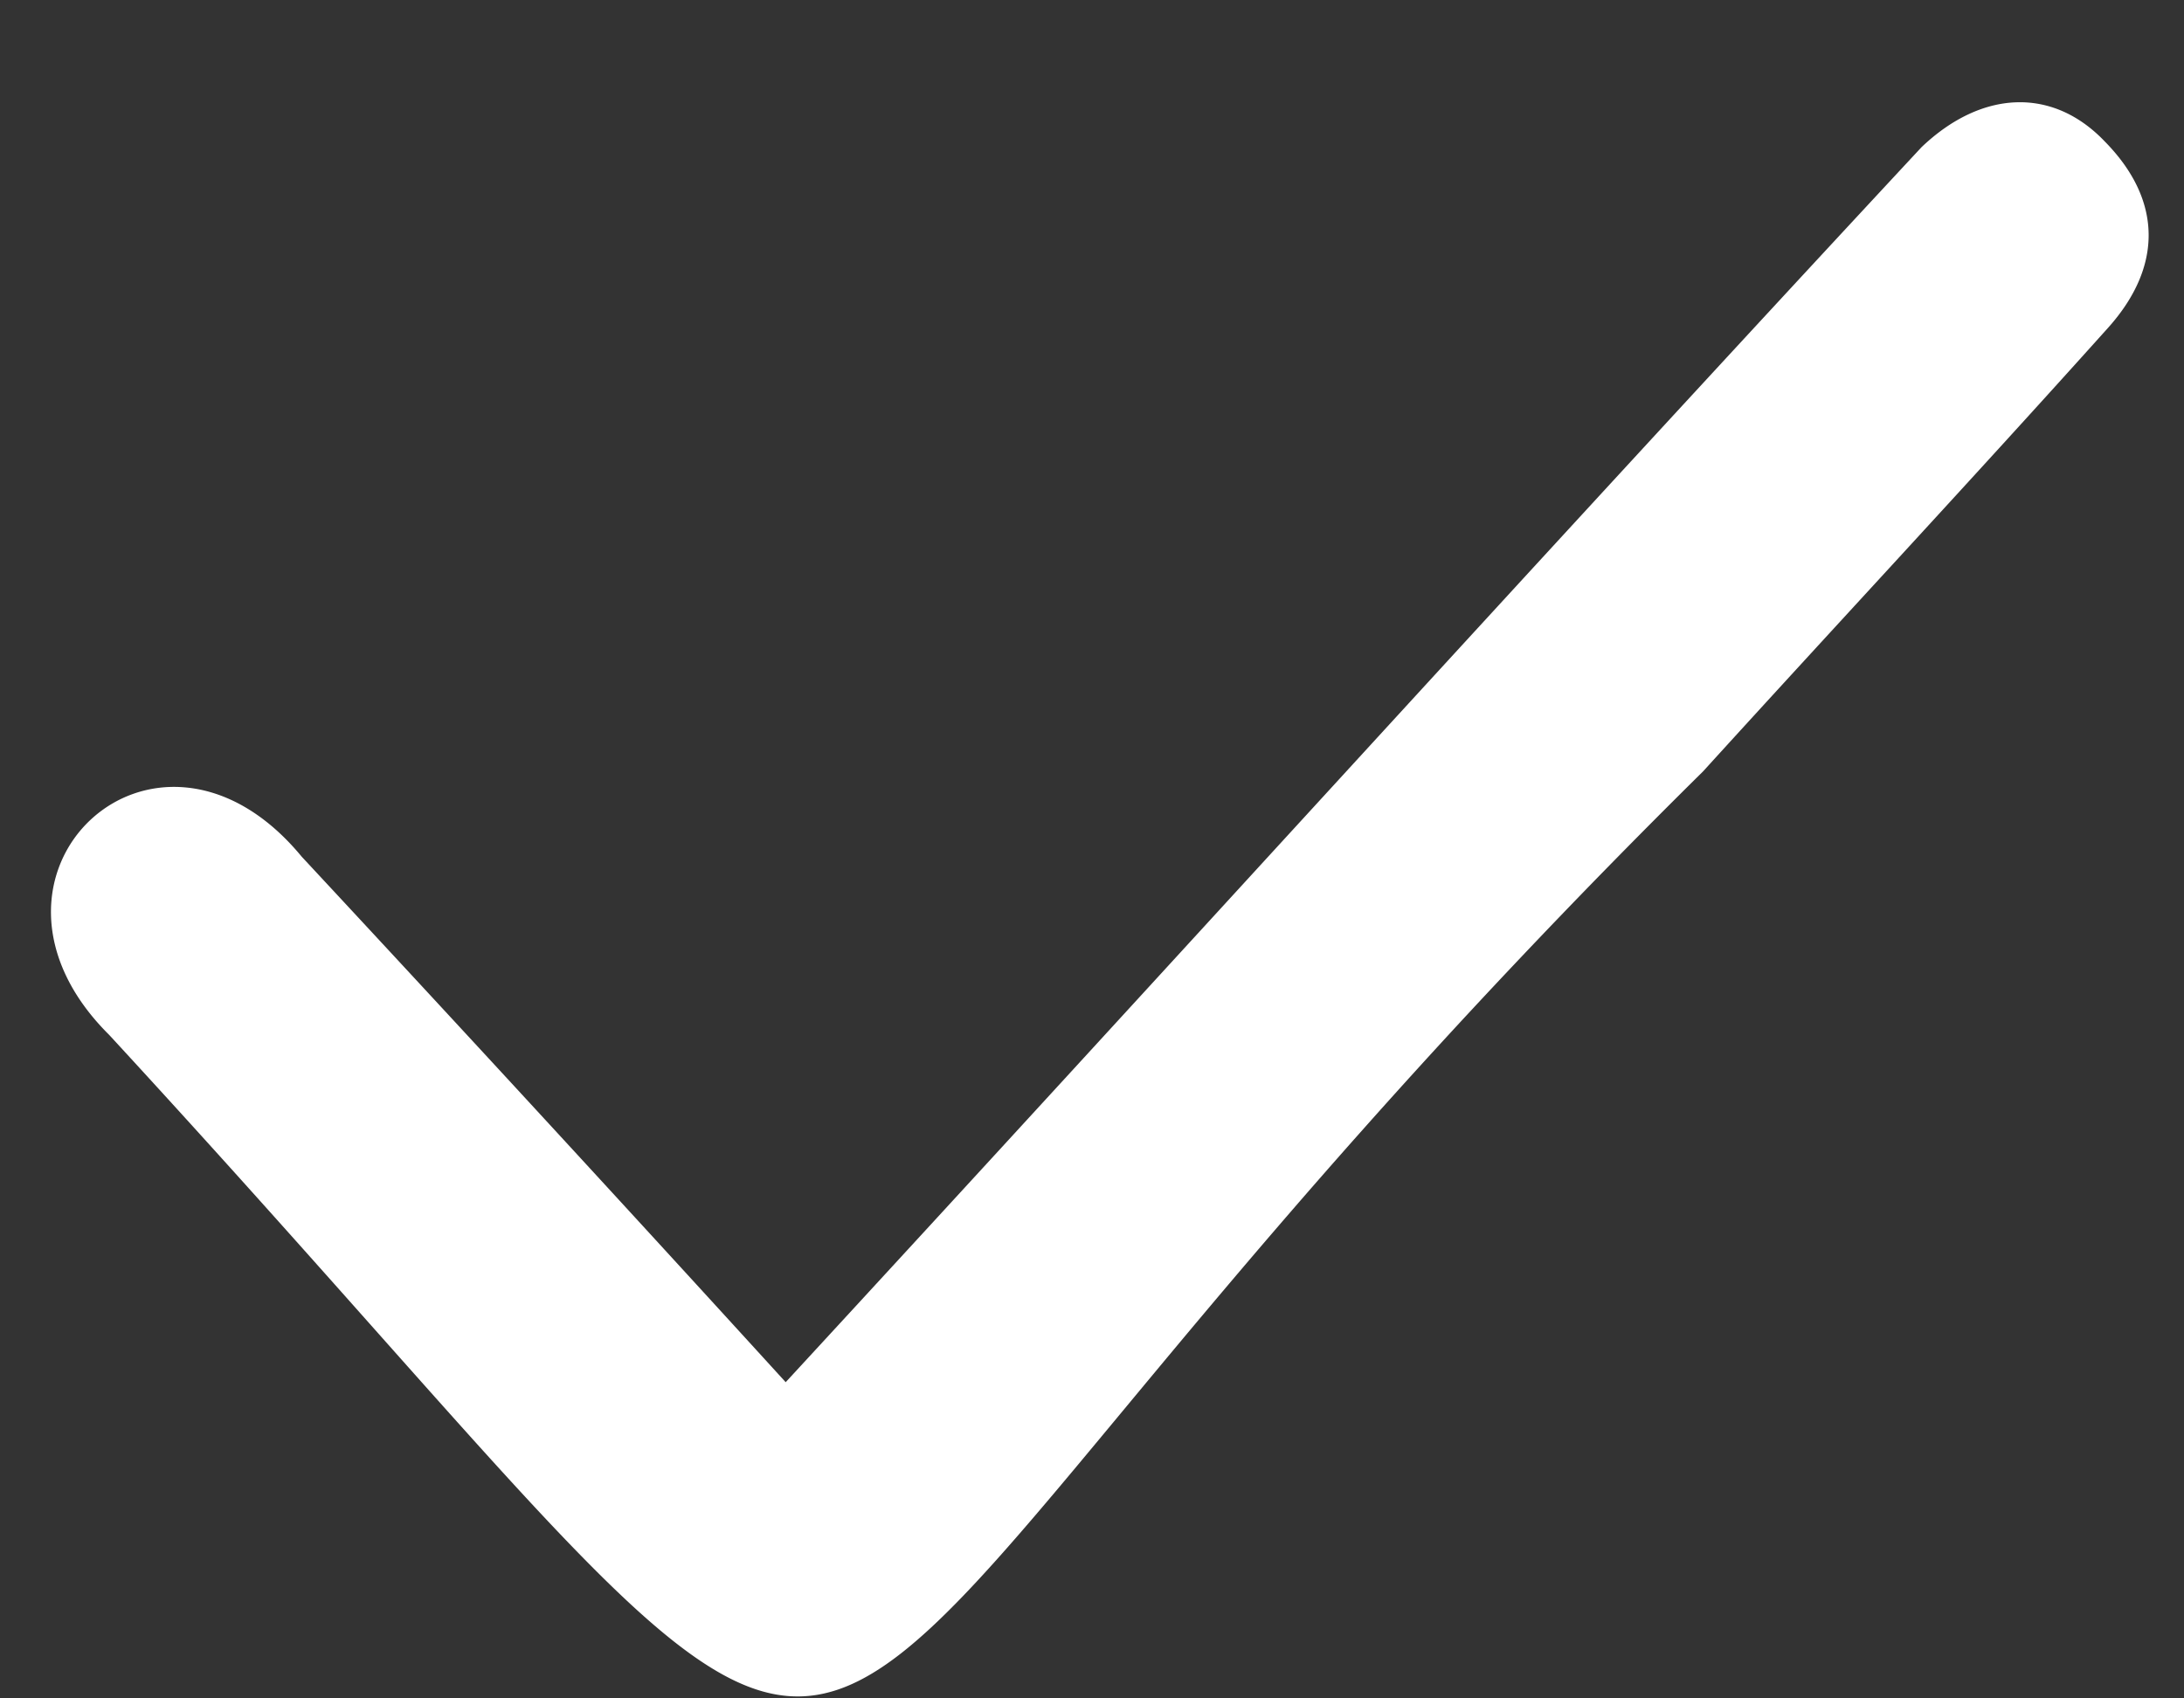 <svg width="18" height="14" fill="none" xmlns="http://www.w3.org/2000/svg"><rect width="100%" height="100%" fill="#333333" stroke="none"/><path d="M6.475 11.394c3.187-3.456 6.236-6.819 9.362-10.181.493-.47 1.078-.5 1.51-.047.477.485.477 1.032.03 1.533-1.108 1.235-2.232 2.44-3.341 3.66C5.012 15.272 8.569 16.852.9 8.531c-1.324-1.314.385-2.924 1.586-1.47a586.688 586.688 0 013.989 4.332z" fill="#fff"/></svg>